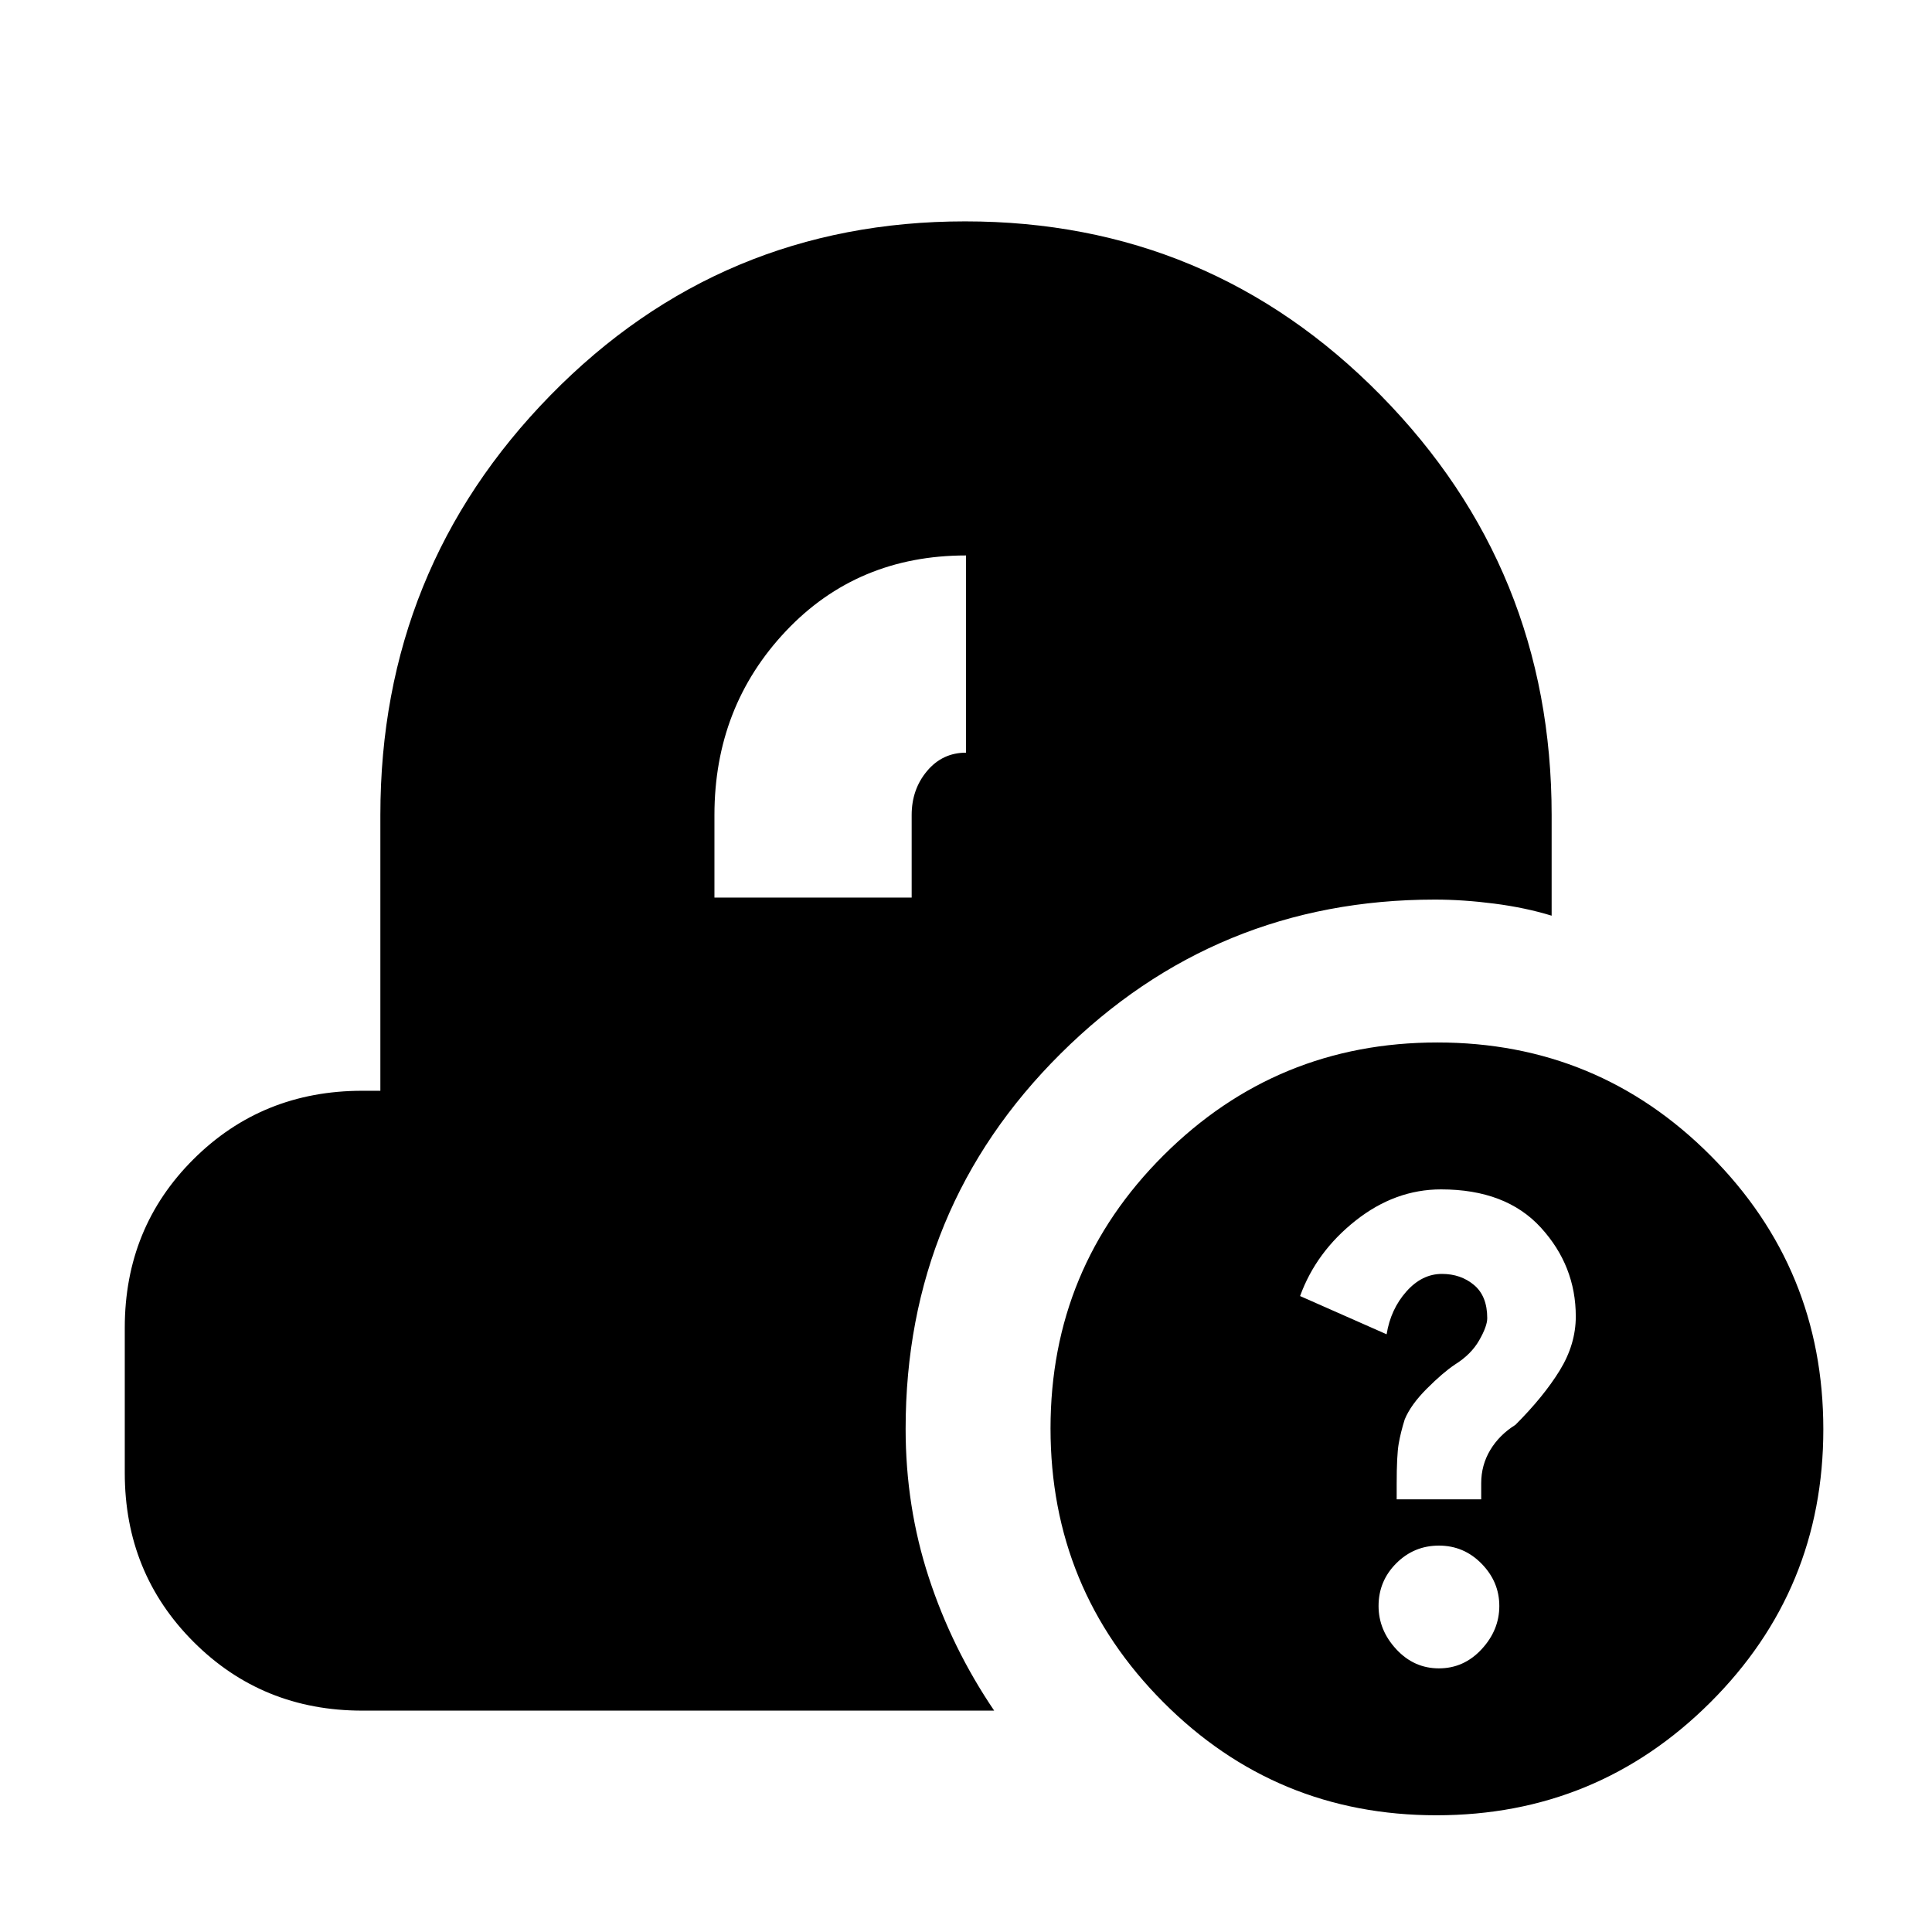 <svg xmlns="http://www.w3.org/2000/svg" height="20" viewBox="0 -960 960 960" width="20"><path d="M713.77-58Q634-58 578-114.23q-56-56.22-56-136Q522-330 578.23-386q56.22-56 136-56Q794-442 850-385.77q56 56.22 56 136Q906-170 849.77-114q-56.22 56-136 56Zm1.23-73q12.4 0 21.2-9.5Q745-150 745-162t-8.8-21q-8.8-9-21.2-9-12.4 0-21.2 8.8-8.8 8.8-8.8 21.2 0 12 8.8 21.5T715-131Zm-21-84h42v-8q0-9 4.5-16.5T753-252q14-14 22-27t8-26.86Q783-331 765.66-350t-49.62-19q-22.82 0-42.43 15.5T646-316l43 19q2-12.4 9.77-21.2 7.78-8.8 17.71-8.8 9.37 0 15.94 5.5Q739-316 739-305q0 4-4 11t-12 12q-6 4-14 12t-11 15.29q-2 6.38-3 12.1-1 5.73-1 20.14v7.47ZM180-110q-49.7 0-83.85-34.19Q62-178.37 62-228.12v-72.13Q62-350 96.15-384T180-418h9v-137q0-122.31 84.58-208.66 84.58-86.34 206-86.34T686-763.66q85 86.35 85 208.66v50q-13-4-28.5-6t-29.5-2q-108.96 0-185.98 76.55T450-250q0 38.6 11.5 73.8Q473-141 494-110H180Zm175-404h98v-41q0-12.79 7.65-21.89Q468.3-586 480-586v-98q-54 0-89.5 37.59Q355-608.81 355-555v41Z"/></svg>